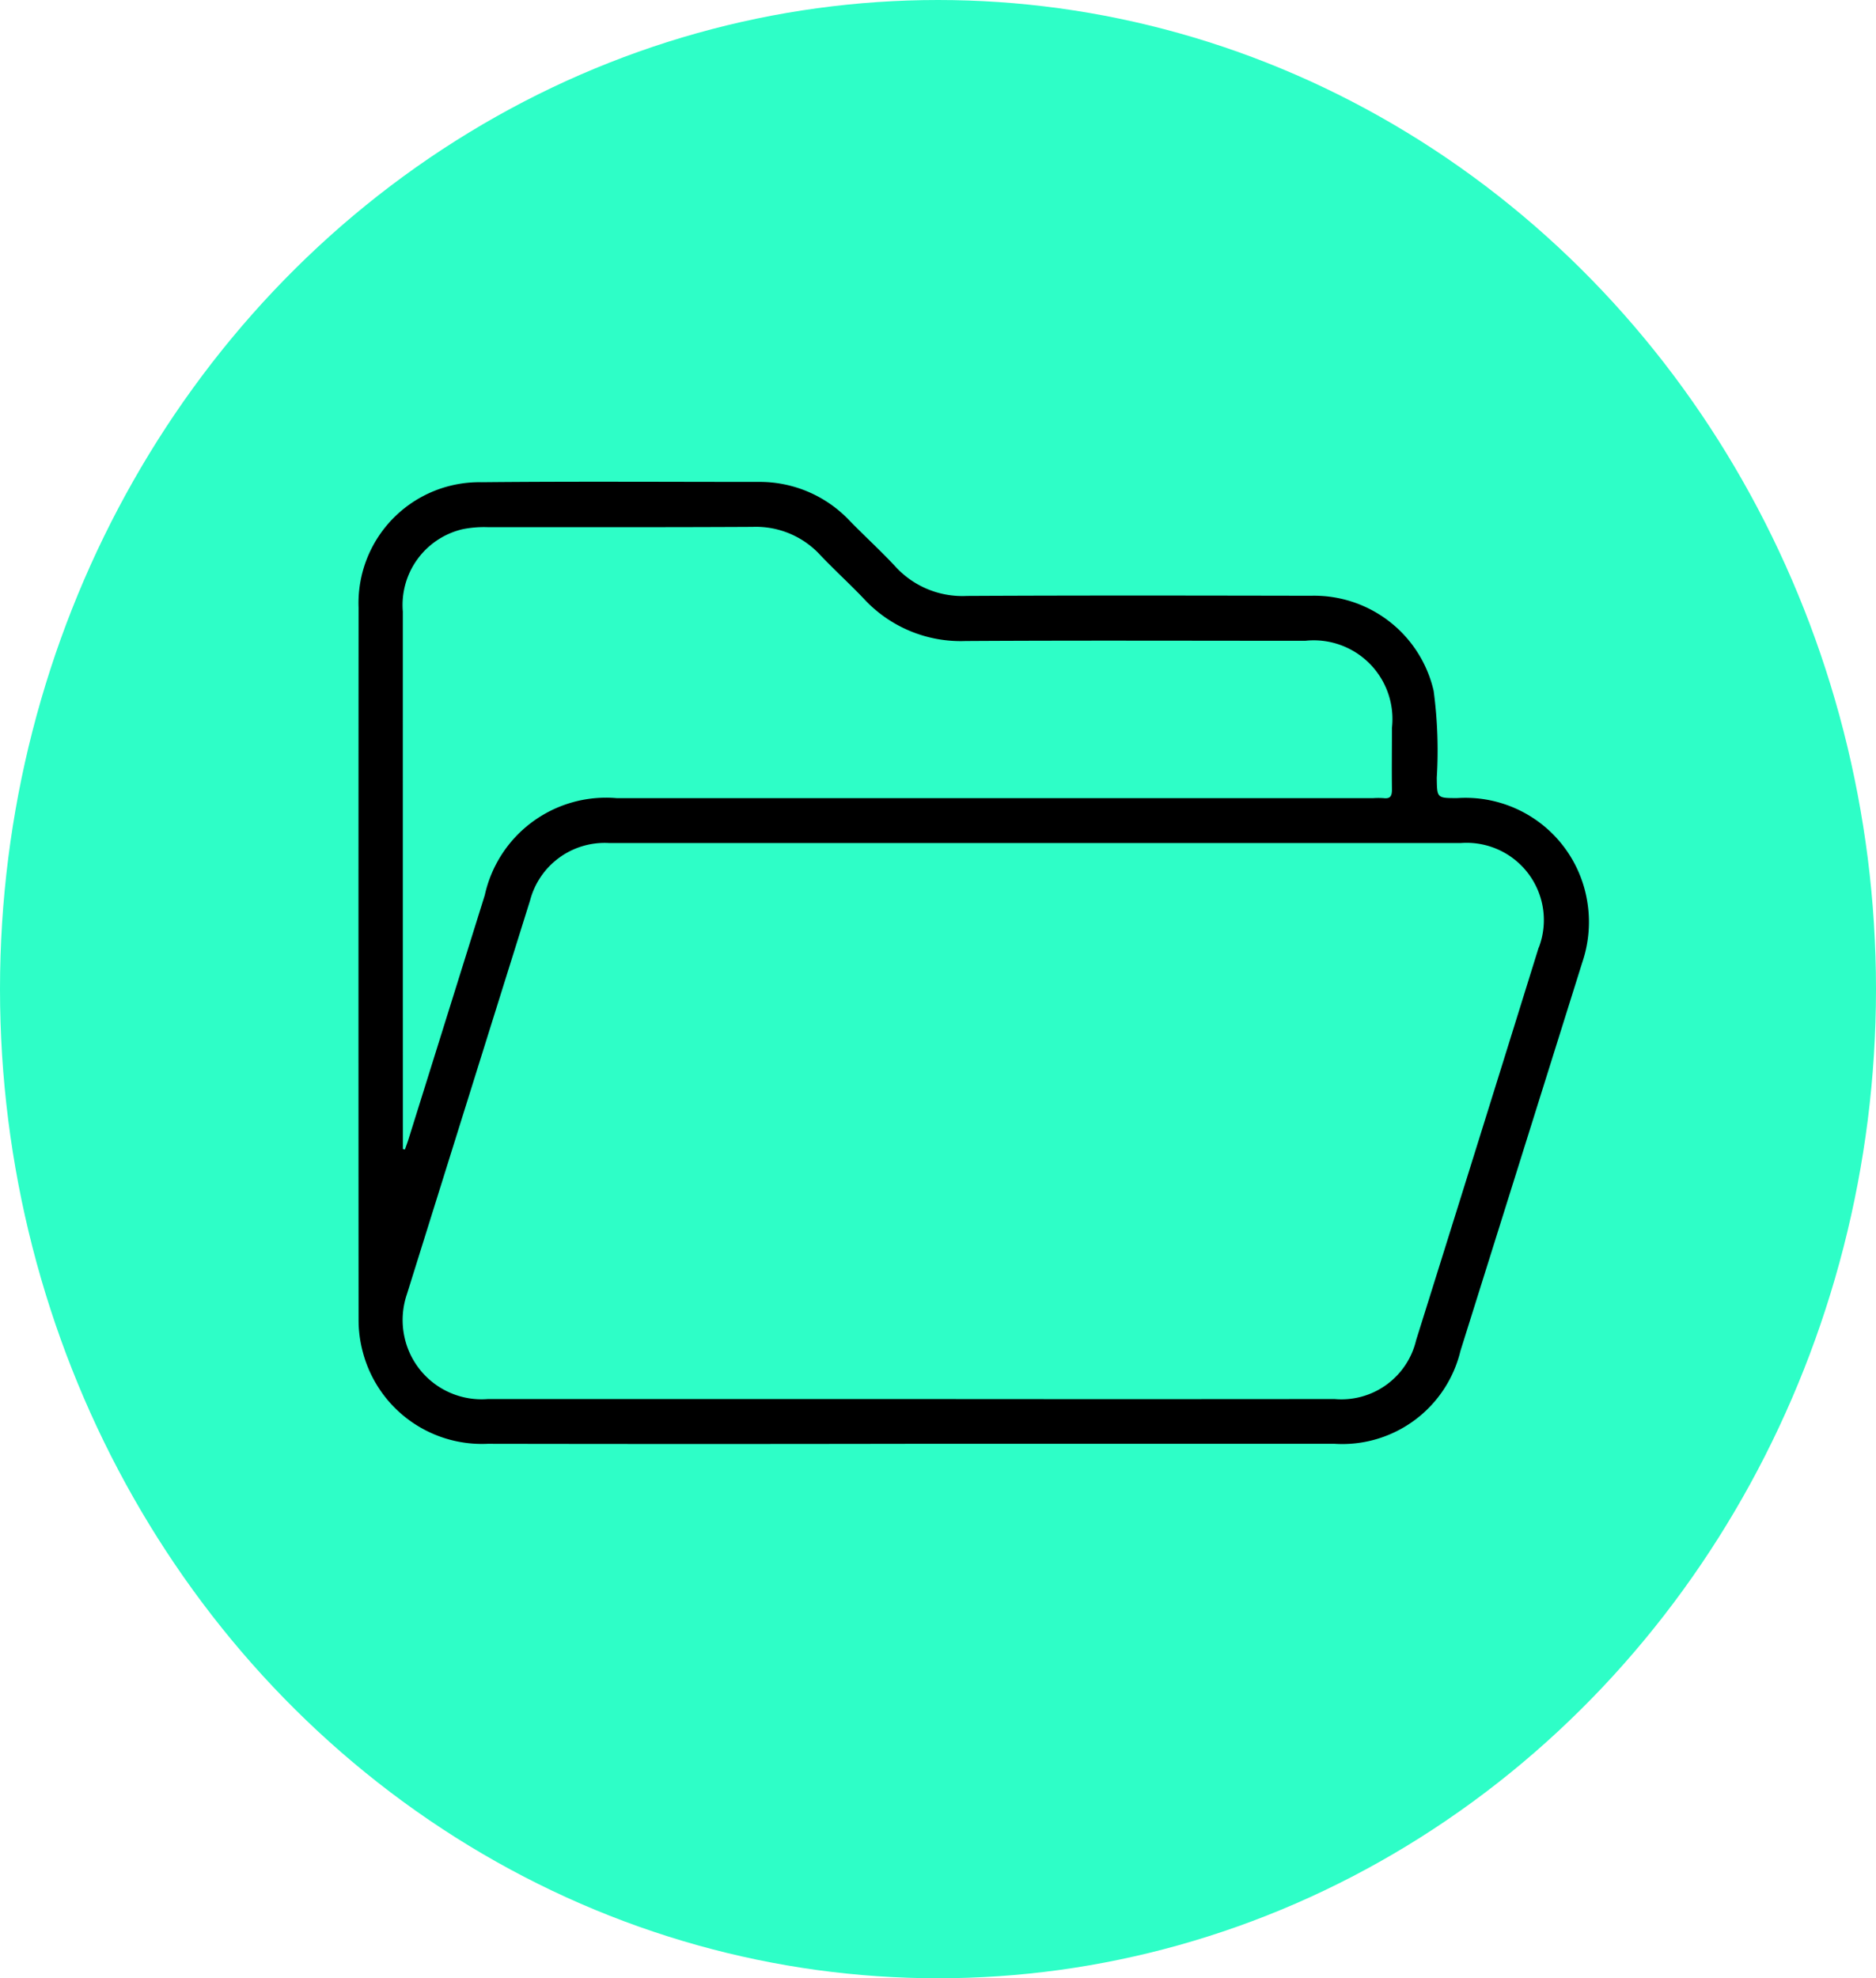 <svg id="Grupo_1078249" data-name="Grupo 1078249" xmlns="http://www.w3.org/2000/svg" width="55" height="58" viewBox="0 0 55 58">
  <ellipse id="Elipse_4870" data-name="Elipse 4870" cx="27.5" cy="29" rx="27.5" ry="29" fill="#2efec7"/>
  <g id="Grupo_158440" data-name="Grupo 158440" transform="translate(443.762 1.906)">
    <path id="Trazado_208360" data-name="Trazado 208360" d="M-397.234,24.487a3.617,3.617,0,0,0-3.805-2.994c-.6,0-.592,0-.6-.6a13.161,13.161,0,0,0-.092-2.545,3.594,3.594,0,0,0-3.6-2.787c-3.362-.006-6.725-.012-10.087.005a2.658,2.658,0,0,1-2.092-.86c-.429-.463-.9-.89-1.338-1.34a3.62,3.62,0,0,0-2.683-1.143c-2.7,0-5.408-.018-8.111.009a3.544,3.544,0,0,0-3.607,3.676q-.006,10.437,0,20.873a3.617,3.617,0,0,0,.13.975,3.609,3.609,0,0,0,3.655,2.668q6.2.011,12.393,0,6.217,0,12.435,0a3.563,3.563,0,0,0,3.691-2.724q1.789-5.7,3.573-11.394A3.684,3.684,0,0,0-397.234,24.487Zm-34.717-8.454a2.283,2.283,0,0,1,1.74-2.421,3.164,3.164,0,0,1,.735-.063c2.594,0,5.188.006,7.782-.008a2.563,2.563,0,0,1,1.981.827c.415.438.864.845,1.279,1.282a3.864,3.864,0,0,0,2.976,1.238c3.321-.02,6.642-.007,9.964-.007a2.307,2.307,0,0,1,2.541,2.551c0,.6-.008,1.208,0,1.811,0,.2-.054.276-.253.251a2.282,2.282,0,0,0-.288,0h-22.192a3.64,3.64,0,0,0-3.863,2.844q-1.119,3.584-2.24,7.167c-.031.1-.069.193-.1.289l-.062-.011v-.309Q-431.953,23.752-431.952,16.033Zm33.3,9.84q-1.789,5.758-3.593,11.512a2.251,2.251,0,0,1-2.392,1.727q-6.215.006-12.43,0-6.195,0-12.389,0a2.313,2.313,0,0,1-2.449-1.818,2.349,2.349,0,0,1,.072-1.257q1.805-5.775,3.612-11.549a2.26,2.26,0,0,1,2.309-1.678q12.492,0,24.984,0A2.265,2.265,0,0,1-398.647,25.873Z" transform="translate(0 0)"/>
  </g>
</svg>
